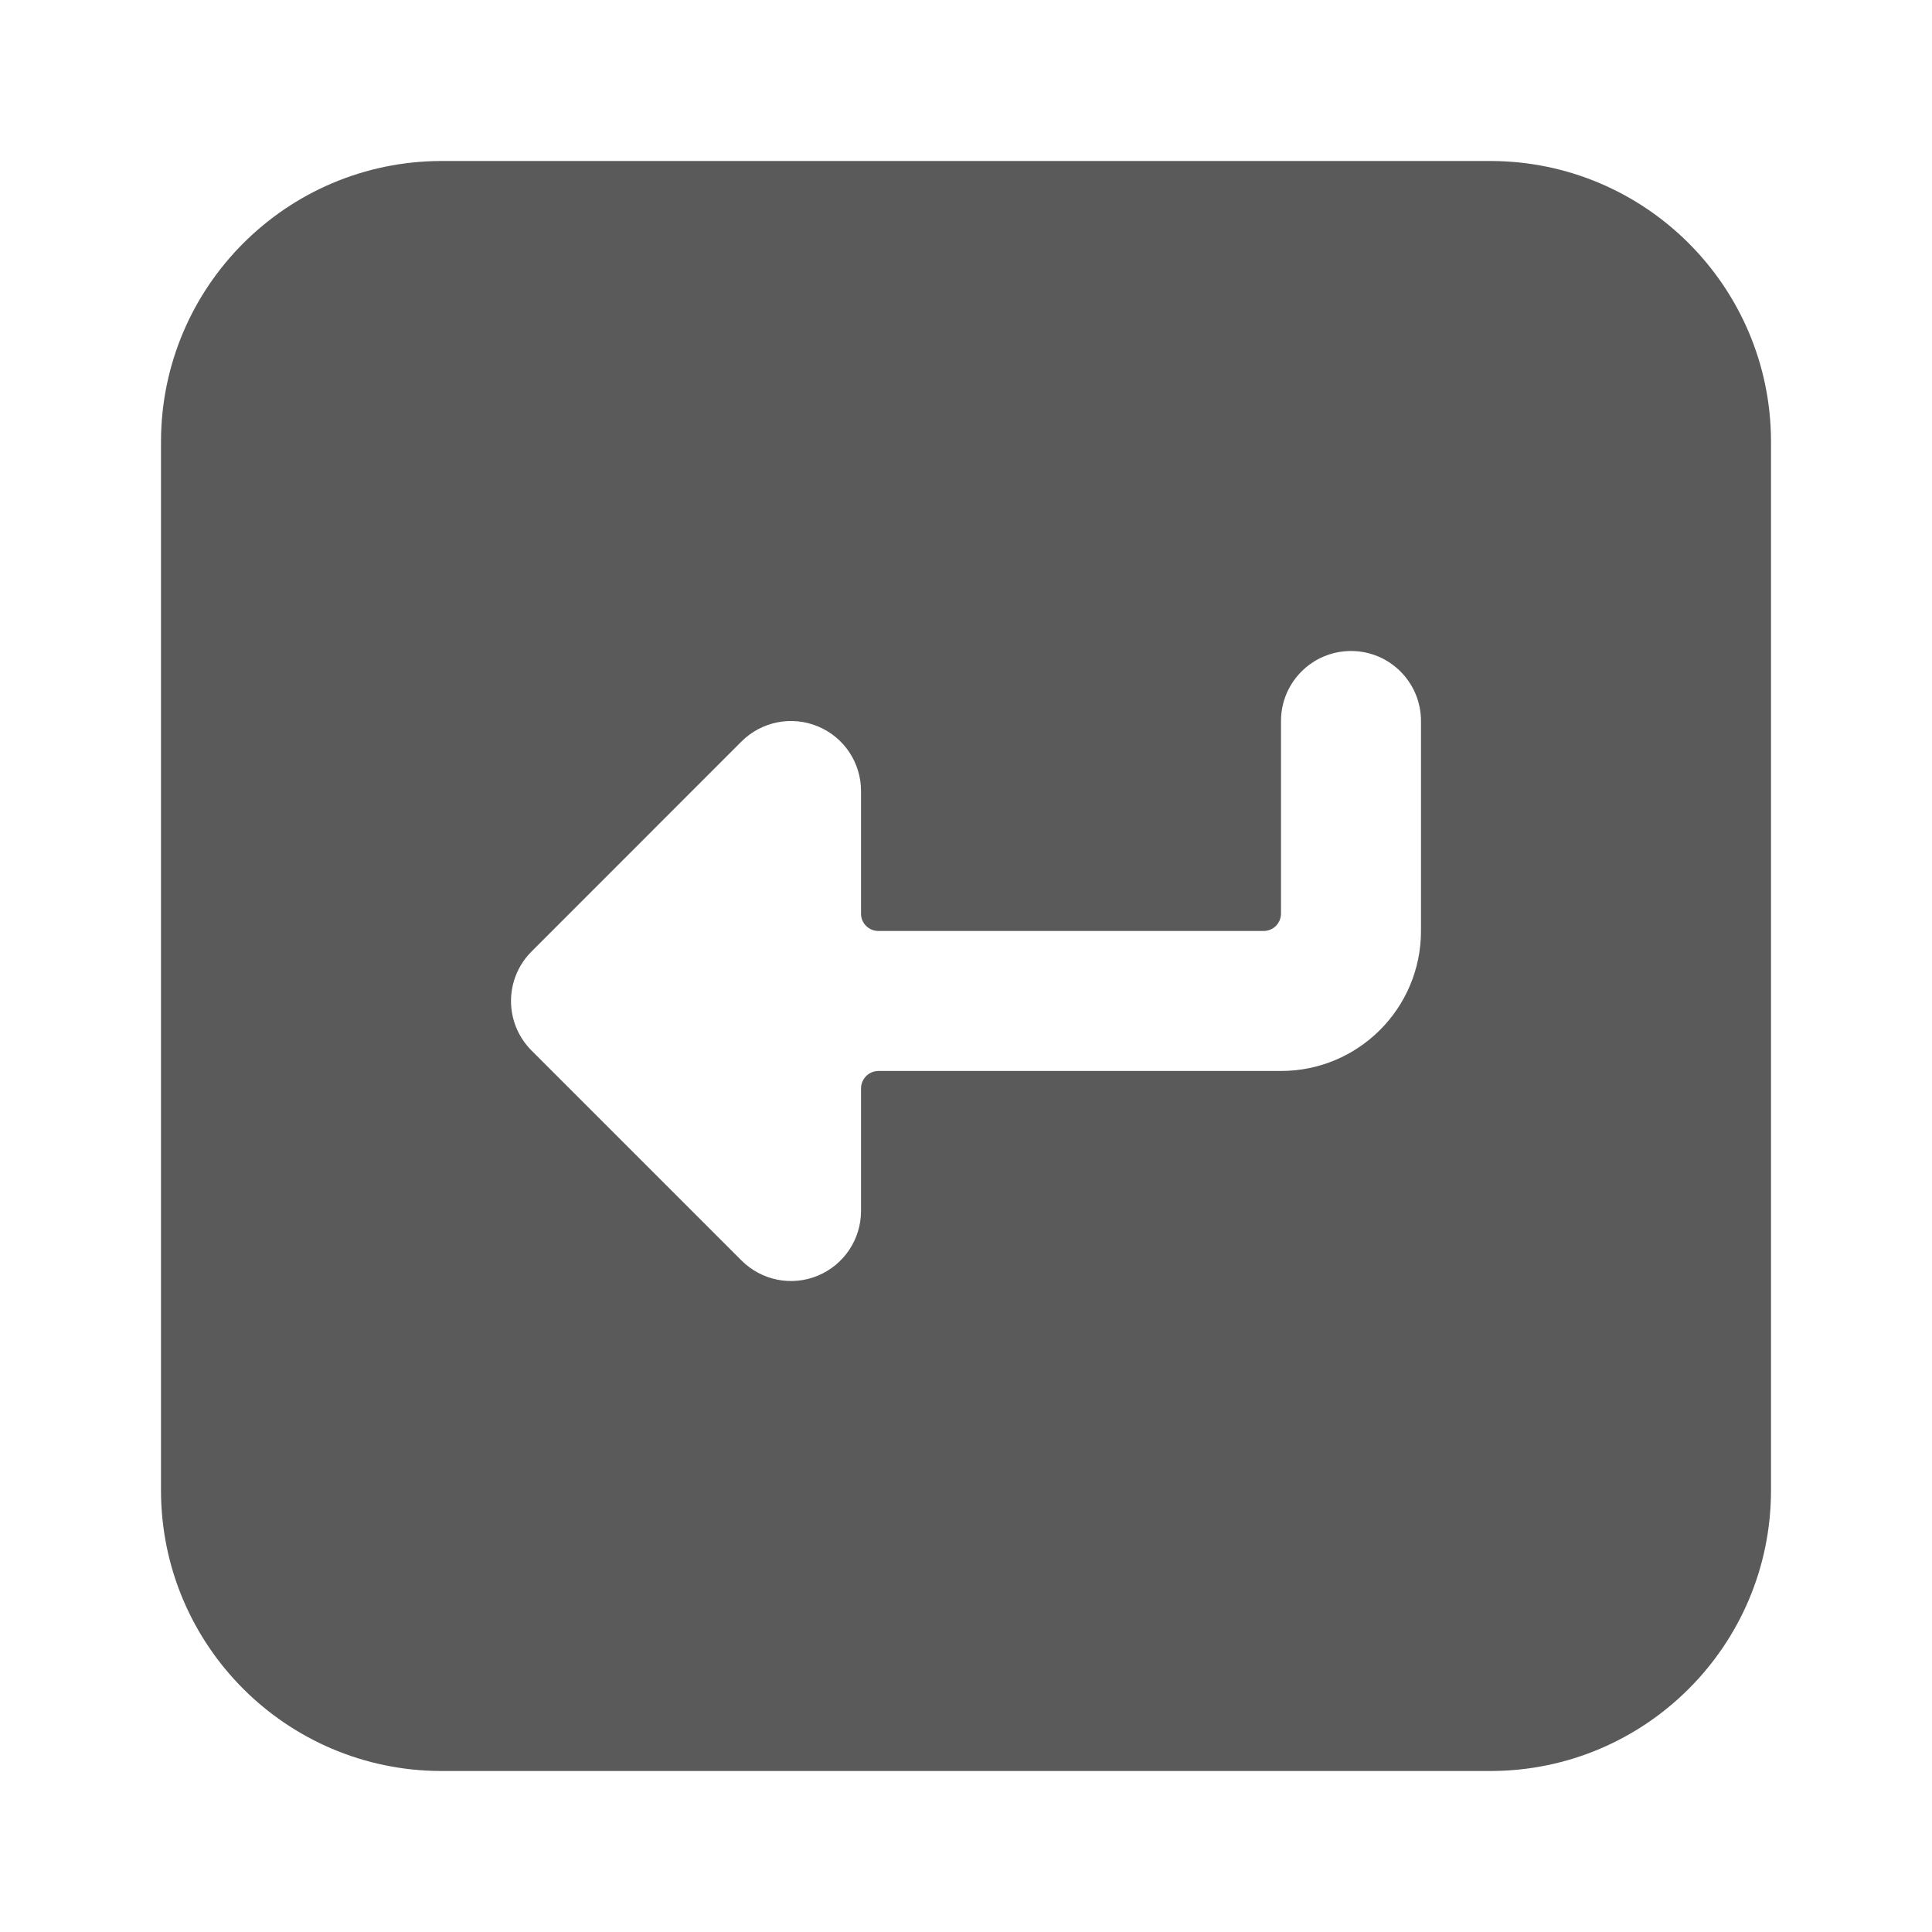<svg width="24" height="24" viewBox="0 0 24 24" fill="none" xmlns="http://www.w3.org/2000/svg">
<g id="keyboard_return_2">
<path id="Shape" fill-rule="evenodd" clip-rule="evenodd" d="M18.522 2H5.478C3.56 2.006 2.006 3.56 2 5.478V18.522C2.005 20.441 3.559 21.995 5.478 22H18.522C20.441 21.995 21.995 20.441 22 18.522V5.478C21.994 3.56 20.44 2.006 18.522 2ZM17.652 11.565C17.652 12.526 16.873 13.304 15.913 13.304H10.913C10.793 13.304 10.696 13.402 10.696 13.522V15.043C10.696 15.395 10.484 15.712 10.159 15.847C9.834 15.982 9.46 15.907 9.211 15.658L6.603 13.05C6.263 12.71 6.263 12.16 6.603 11.82L9.211 9.211C9.46 8.963 9.834 8.888 10.159 9.023C10.484 9.157 10.696 9.474 10.696 9.826V11.348C10.695 11.406 10.718 11.461 10.759 11.502C10.8 11.543 10.855 11.565 10.913 11.565H15.696C15.753 11.565 15.809 11.543 15.85 11.502C15.89 11.461 15.913 11.406 15.913 11.348V8.957C15.913 8.476 16.302 8.087 16.783 8.087C17.263 8.087 17.652 8.476 17.652 8.957V11.565Z" fill="#5A5A5A"/>
</g>
</svg>
